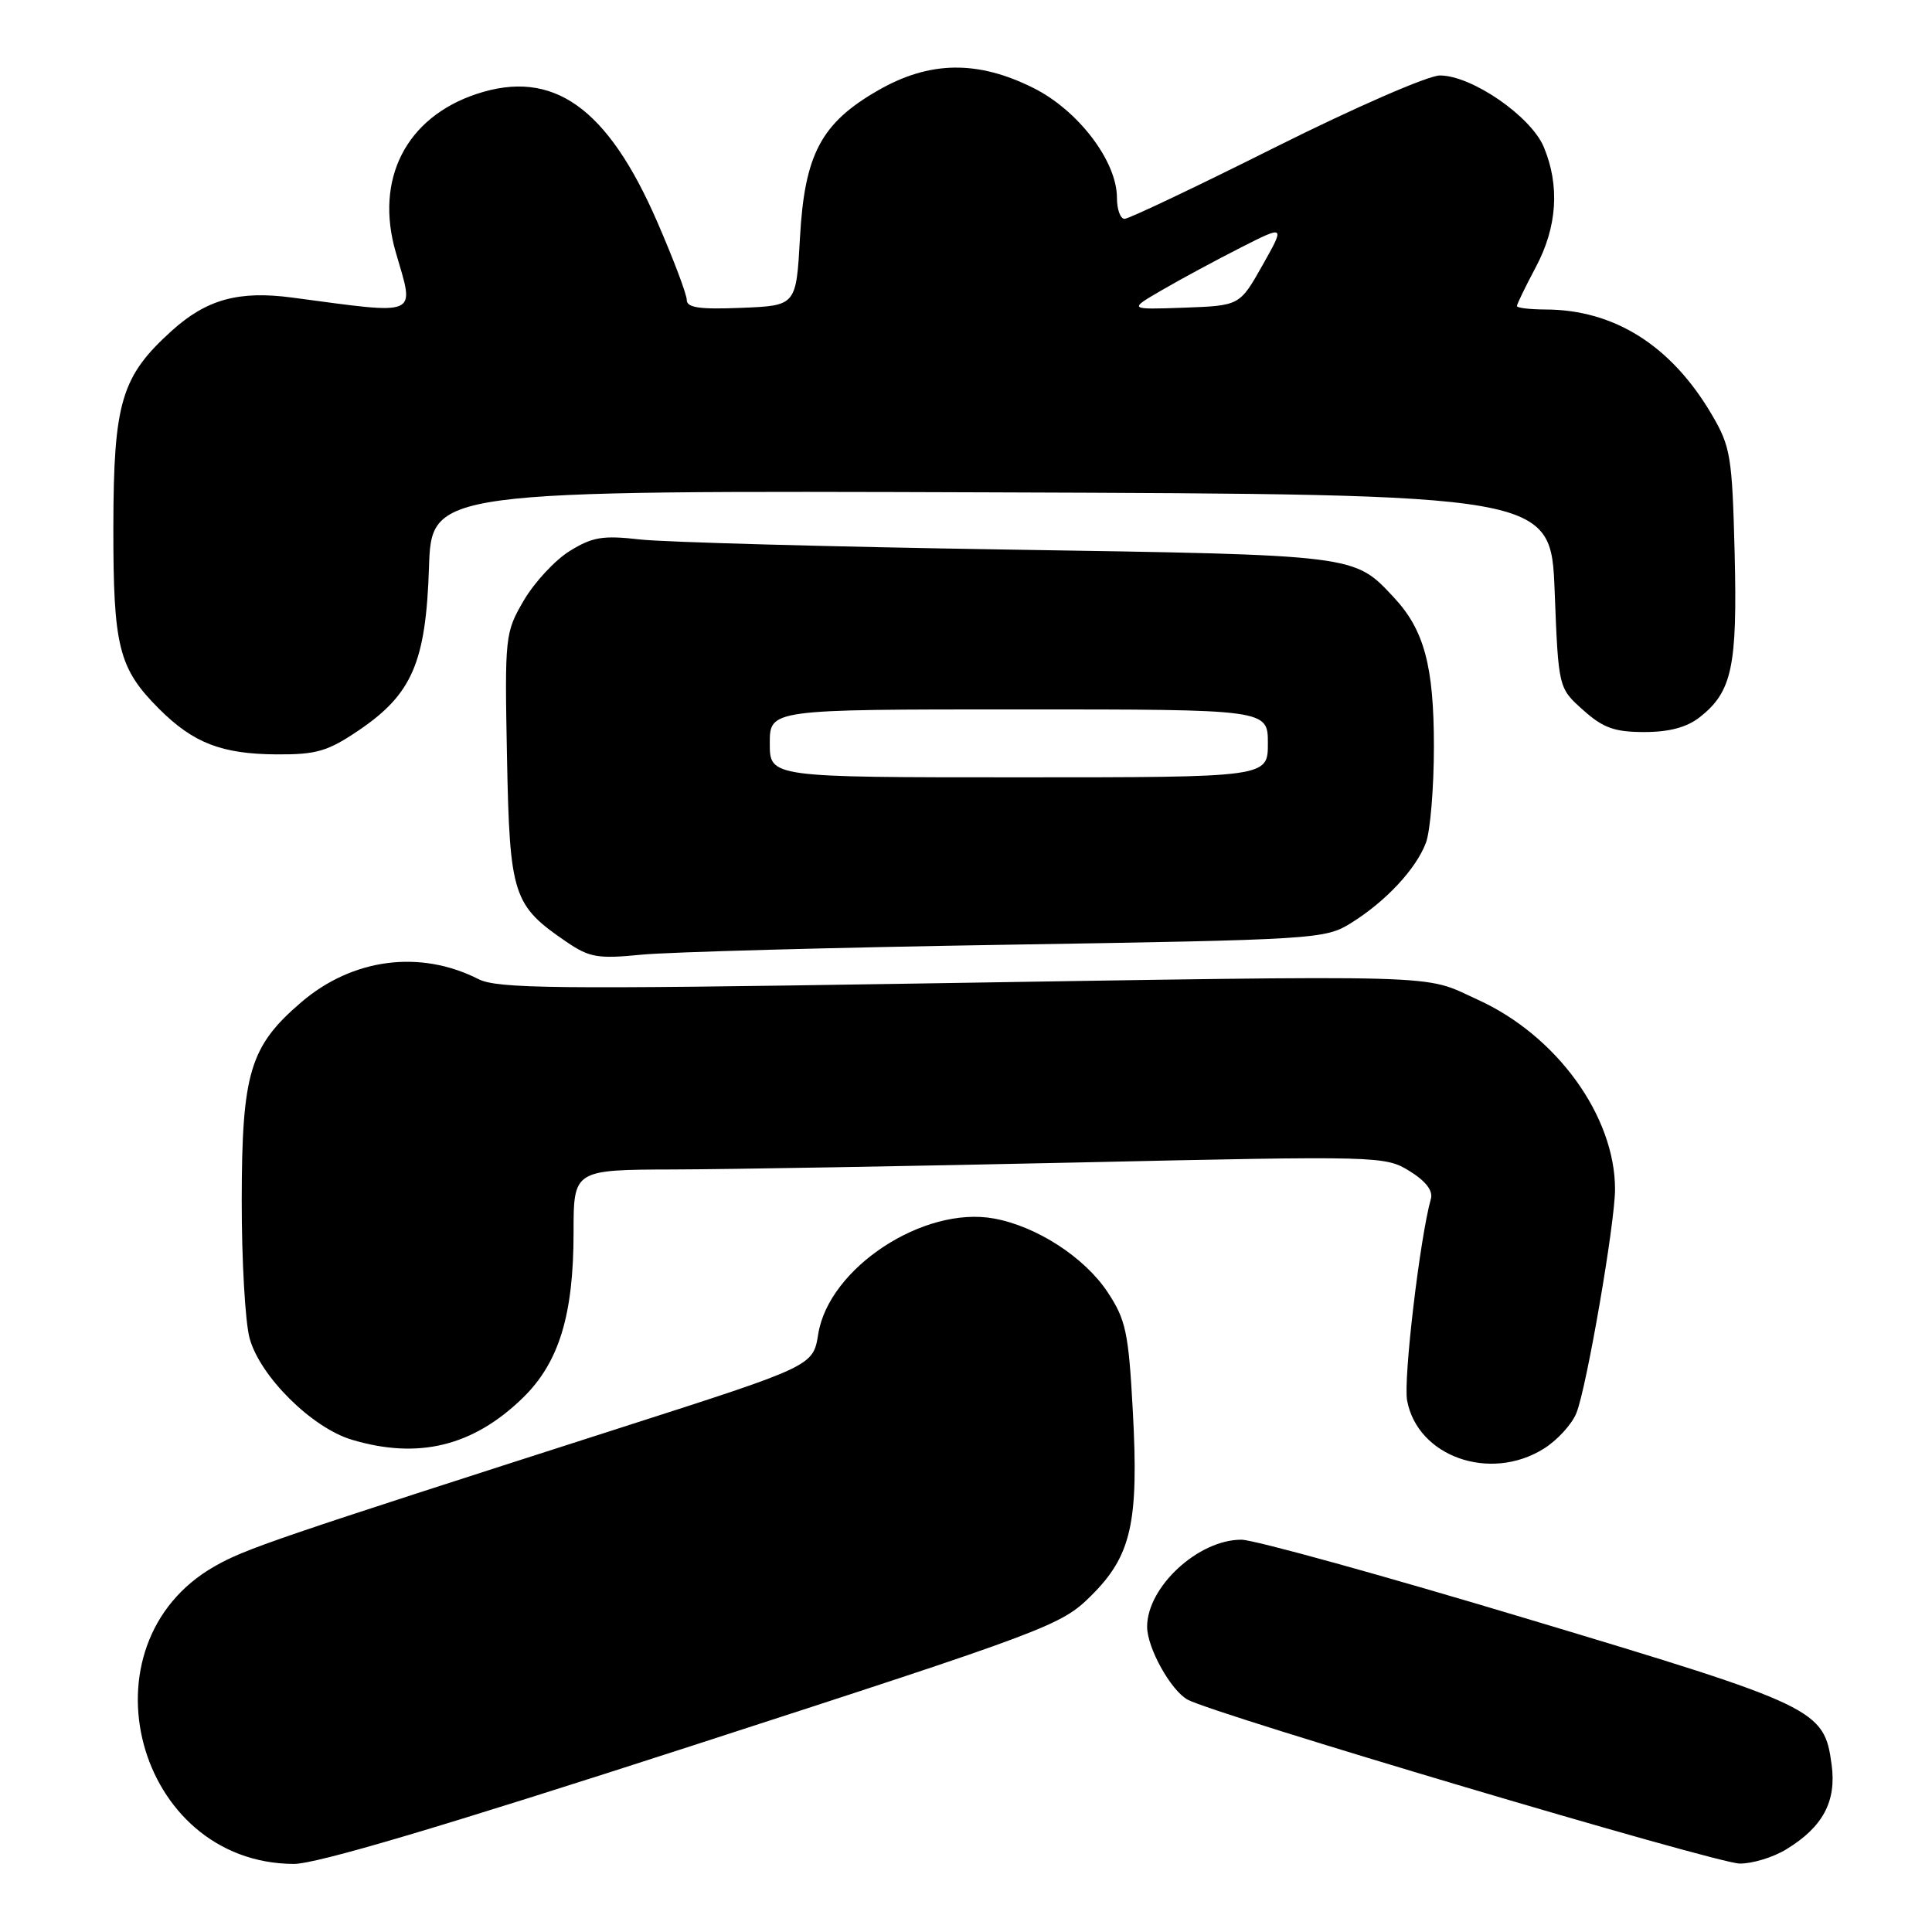 <?xml version="1.0" encoding="UTF-8" standalone="no"?>
<!DOCTYPE svg PUBLIC "-//W3C//DTD SVG 1.1//EN" "http://www.w3.org/Graphics/SVG/1.1/DTD/svg11.dtd" >
<svg xmlns="http://www.w3.org/2000/svg" xmlns:xlink="http://www.w3.org/1999/xlink" version="1.1" viewBox="0 0 256 256">
 <g >
 <path fill="currentColor"
d=" M 91.92 231.25 C 139.01 215.98 140.62 215.38 144.58 211.44 C 149.92 206.14 150.91 201.76 150.10 186.90 C 149.54 176.54 149.18 174.87 146.76 171.21 C 143.70 166.60 137.37 162.49 131.71 161.46 C 122.39 159.75 109.82 168.01 108.42 176.77 C 107.74 181.00 107.74 181.00 82.62 189.06 C 36.27 203.94 32.52 205.22 28.43 207.55 C 10.31 217.89 18.01 246.87 38.92 246.98 C 41.94 246.99 58.65 242.03 91.92 231.25 Z  M 236.70 245.04 C 241.54 242.09 243.36 238.70 242.70 233.83 C 241.72 226.49 240.74 226.02 202.50 214.54 C 183.25 208.75 166.15 204.02 164.50 204.02 C 158.79 204.00 152.00 210.27 152.00 215.55 C 152.00 218.35 155.15 224.01 157.38 225.22 C 160.97 227.17 227.31 246.87 230.50 246.93 C 232.15 246.96 234.94 246.12 236.70 245.04 Z  M 204.51 191.99 C 206.30 190.89 208.27 188.75 208.88 187.24 C 210.23 183.91 214.00 162.07 214.00 157.58 C 214.00 147.89 206.27 137.21 195.80 132.46 C 188.30 129.05 193.28 129.19 119.90 130.35 C 73.58 131.09 65.90 131.00 63.40 129.74 C 55.66 125.81 46.72 126.98 39.92 132.80 C 33.11 138.63 32.05 142.15 32.03 159.00 C 32.02 166.97 32.49 175.23 33.08 177.35 C 34.48 182.40 41.33 189.19 46.62 190.77 C 55.44 193.41 62.70 191.63 69.28 185.22 C 74.07 180.55 76.00 174.25 76.00 163.32 C 76.00 155.00 76.00 155.00 89.25 154.96 C 96.54 154.94 120.72 154.52 142.99 154.03 C 182.78 153.15 183.54 153.17 186.77 155.17 C 188.92 156.50 189.91 157.78 189.60 158.85 C 188.14 164.06 185.93 182.79 186.45 185.58 C 187.84 193.00 197.40 196.39 204.51 191.99 Z  M 133.50 125.18 C 174.32 124.52 175.60 124.44 179.00 122.32 C 183.63 119.44 187.62 115.16 188.94 111.68 C 189.52 110.14 190.00 104.38 190.00 98.90 C 190.00 88.26 188.71 83.46 184.70 79.17 C 179.39 73.48 179.97 73.55 133.50 72.82 C 109.85 72.45 87.92 71.84 84.77 71.48 C 79.90 70.92 78.50 71.15 75.51 73.00 C 73.57 74.19 70.83 77.14 69.42 79.54 C 66.92 83.82 66.87 84.24 67.18 100.38 C 67.54 118.68 67.95 119.96 75.09 124.82 C 78.11 126.88 79.24 127.07 85.00 126.50 C 88.58 126.15 110.40 125.55 133.50 125.18 Z  M 47.57 96.75 C 54.60 91.98 56.43 87.75 56.84 75.24 C 57.18 64.99 57.18 64.99 131.34 65.24 C 205.50 65.50 205.50 65.50 206.00 78.33 C 206.50 91.17 206.50 91.17 209.77 94.08 C 212.42 96.46 213.94 97.00 217.88 97.00 C 221.19 97.00 223.53 96.37 225.23 95.03 C 229.51 91.66 230.22 88.32 229.85 73.31 C 229.52 60.44 229.32 59.19 226.81 54.92 C 221.44 45.78 213.88 41.02 204.75 41.01 C 202.69 41.00 201.00 40.80 201.00 40.55 C 201.00 40.31 202.12 37.99 203.50 35.40 C 206.34 30.07 206.70 24.61 204.56 19.48 C 202.85 15.40 195.01 10.00 190.79 10.00 C 189.24 10.00 179.50 14.25 169.00 19.50 C 158.56 24.73 149.57 29.00 149.01 29.00 C 148.45 29.00 148.00 27.74 148.00 26.20 C 148.00 21.36 142.86 14.61 136.92 11.65 C 129.53 7.96 123.16 8.06 116.36 11.97 C 108.81 16.30 106.61 20.44 106.00 31.50 C 105.50 40.50 105.50 40.50 98.25 40.79 C 92.70 41.02 91.00 40.77 91.00 39.75 C 91.00 39.01 89.25 34.37 87.11 29.45 C 80.50 14.21 73.28 9.09 63.15 12.45 C 53.80 15.56 49.62 23.75 52.45 33.46 C 54.95 42.07 55.80 41.70 38.71 39.43 C 31.64 38.49 27.38 39.66 22.78 43.81 C 16.07 49.86 15.05 53.28 15.02 69.78 C 15.00 85.72 15.71 88.55 21.07 93.92 C 25.62 98.46 29.36 99.91 36.64 99.96 C 41.95 99.99 43.42 99.56 47.57 96.75 Z  M 102.00 98.50 C 102.00 94.00 102.00 94.00 135.00 94.00 C 168.00 94.00 168.00 94.00 168.00 98.50 C 168.00 103.00 168.00 103.00 135.00 103.00 C 102.00 103.00 102.00 103.00 102.00 98.50 Z  M 154.00 38.42 C 156.47 36.98 161.15 34.46 164.40 32.81 C 170.29 29.82 170.29 29.82 167.28 35.16 C 164.27 40.50 164.27 40.50 156.88 40.77 C 149.50 41.03 149.50 41.03 154.00 38.42 Z "/>
</g>
</svg>